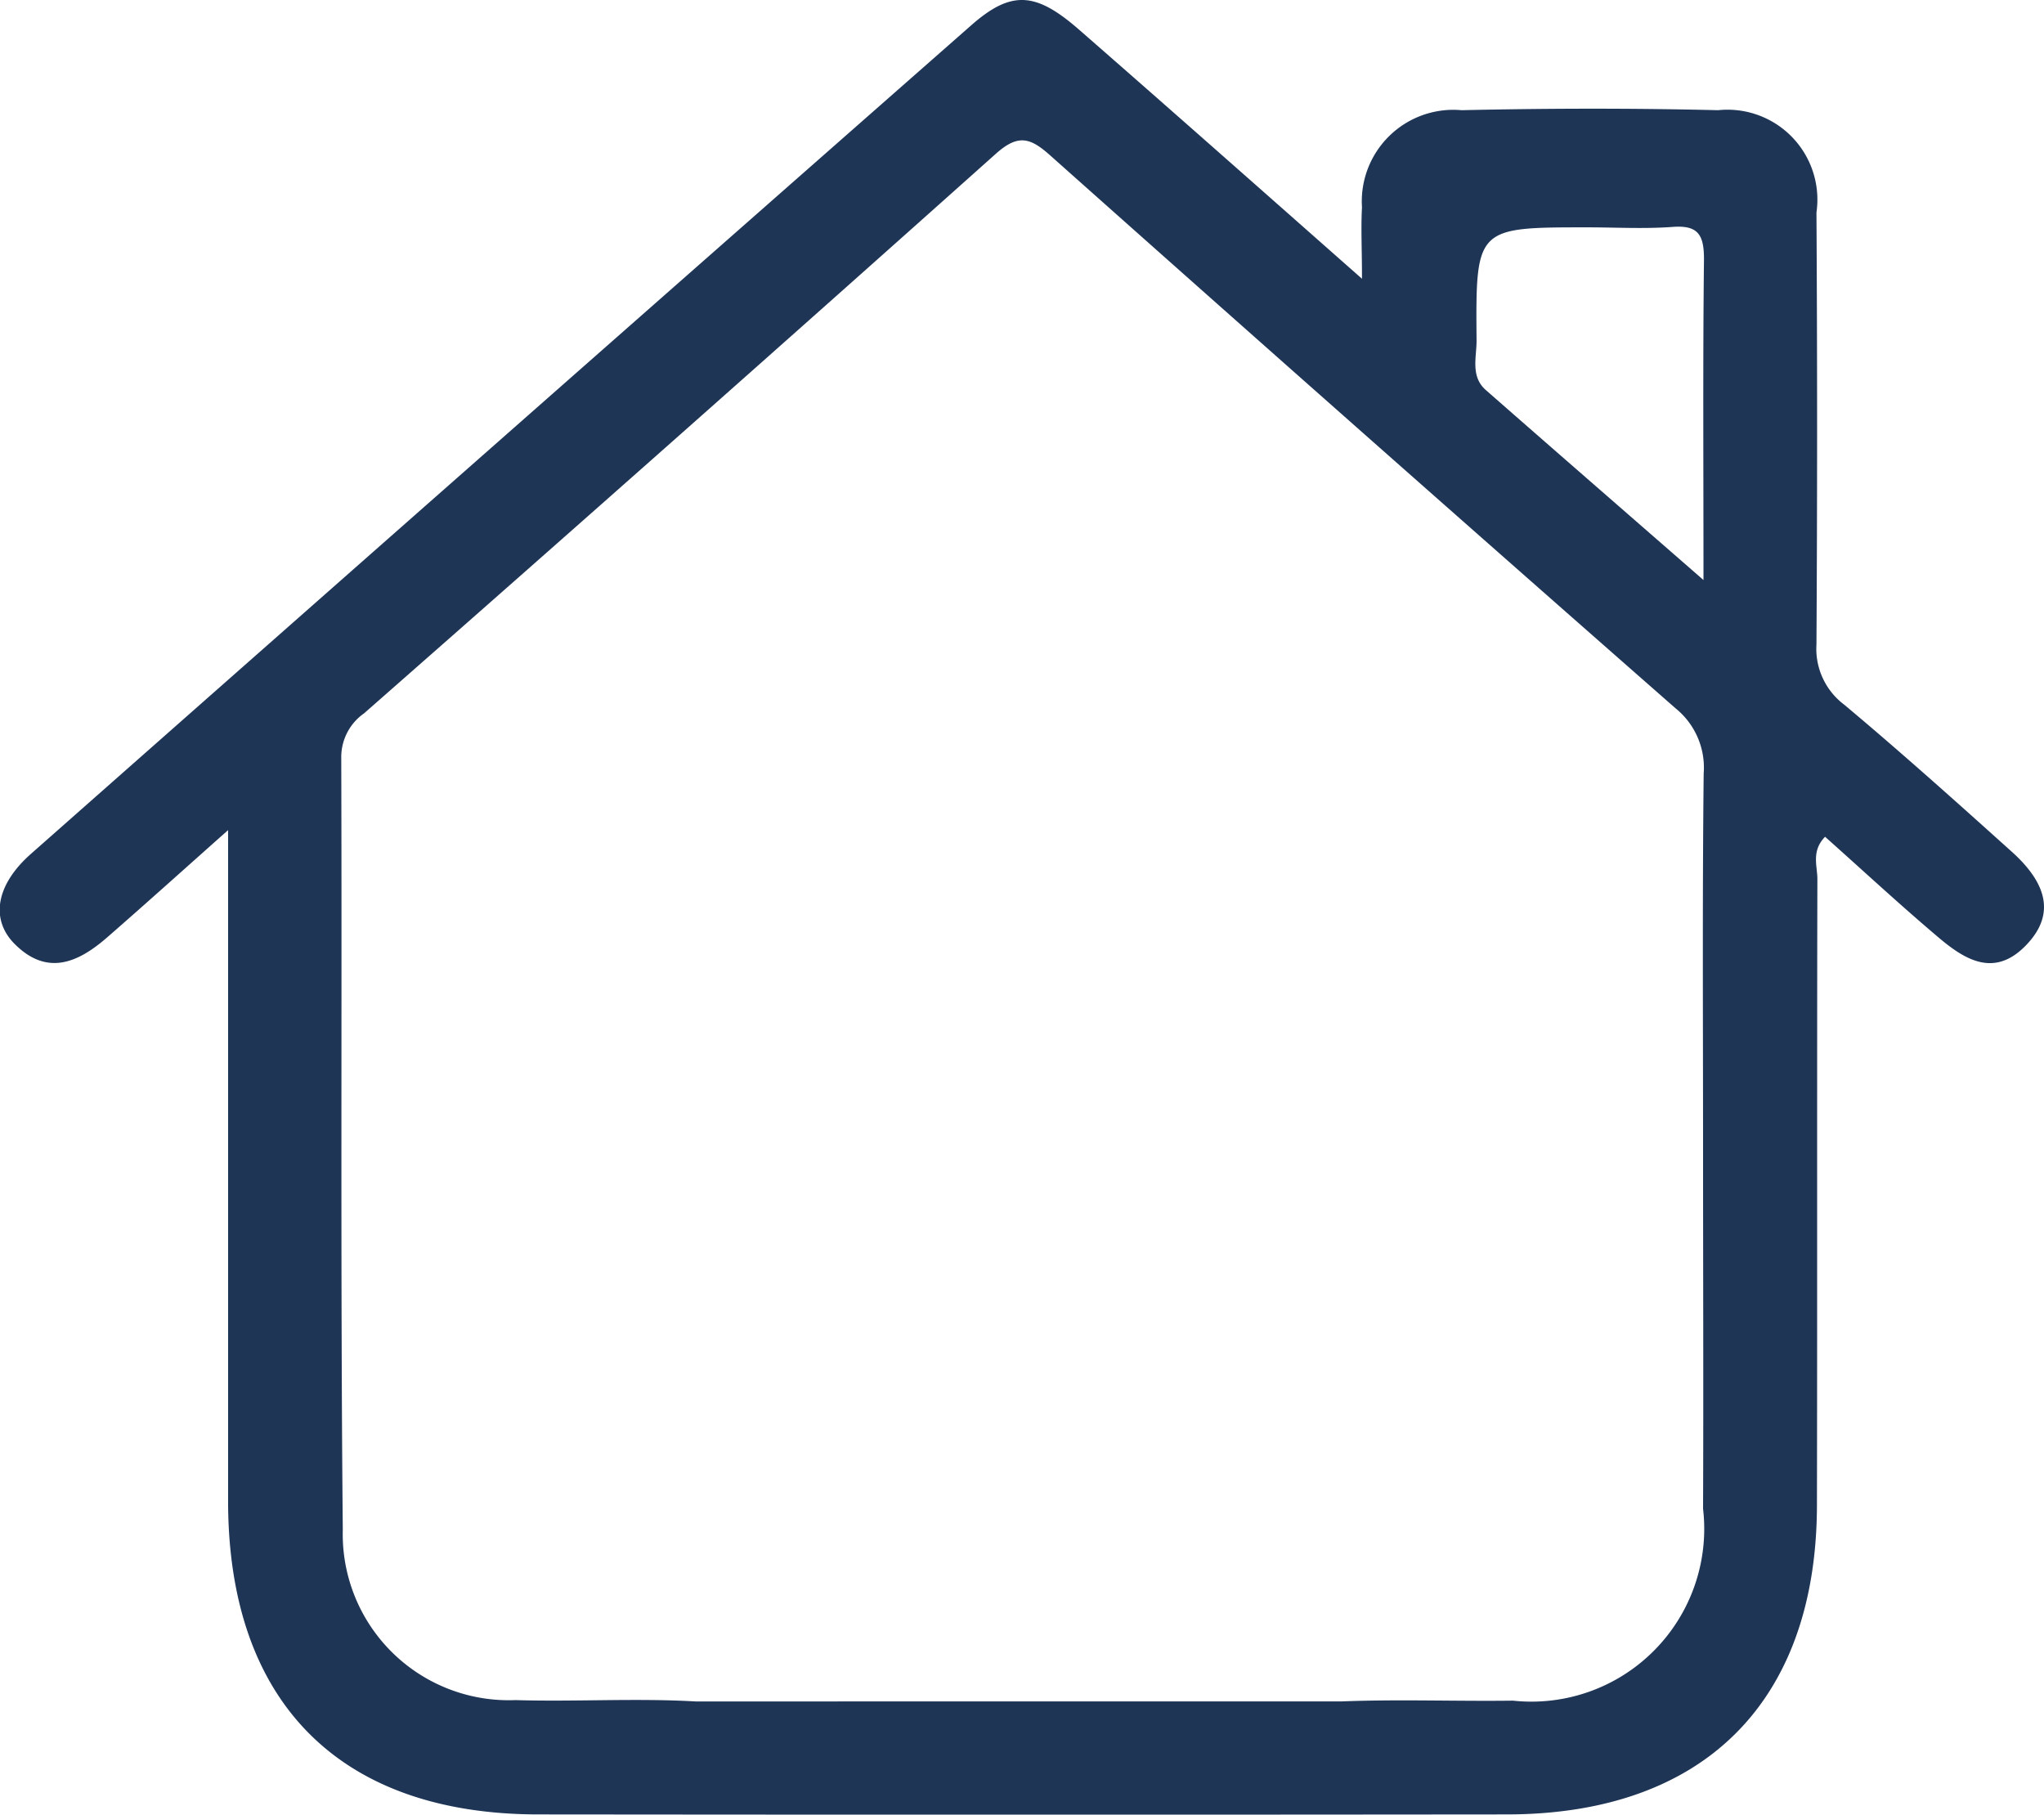 <svg id="home-light" xmlns="http://www.w3.org/2000/svg" xmlns:xlink="http://www.w3.org/1999/xlink" width="33.237" height="29.508" viewBox="0 0 33.237 29.508">
  <defs>
    <clipPath id="clip-path">
      <rect id="Rectangle_4661" data-name="Rectangle 4661" width="33.237" height="29.508" fill="none"/>
    </clipPath>
  </defs>
  <g id="Group_689" data-name="Group 689" clip-path="url(#clip-path)">
    <path id="Path_415" data-name="Path 415" d="M3.708,13.5c-.743.66-1.349,1.206-1.964,1.742-.466.406-.971.639-1.5.114-.405-.4-.313-.965.258-1.47Q8.142,7.139,15.792.412c.654-.575,1.05-.545,1.755.071,1.489,1.3,2.97,2.611,4.6,4.05,0-.484-.019-.823,0-1.16a1.489,1.489,0,0,1,1.621-1.581c1.389-.031,2.78-.034,4.169,0a1.462,1.462,0,0,1,1.6,1.664q.021,3.51,0,7.021a1.136,1.136,0,0,0,.45.981c.927.776,1.827,1.584,2.726,2.392.613.552.687,1.053.228,1.525-.514.529-.992.231-1.422-.133-.624-.528-1.224-1.084-1.842-1.635-.227.234-.125.475-.125.686-.008,3.395,0,6.79-.007,10.185-.006,3.193-1.838,5.023-5.036,5.027q-7.875.008-15.751,0c-3.237,0-5.045-1.827-5.049-5.088,0-3.572,0-7.143,0-10.918M21.824,27.667c.925-.036,1.852,0,2.778-.012a2.81,2.81,0,0,0,3.091-3.121c.008-1.954,0-3.908,0-5.862,0-2.031-.012-4.062.01-6.092a1.239,1.239,0,0,0-.454-1.059q-5.1-4.477-10.171-8.993c-.319-.284-.516-.356-.882-.03Q11.077,7.071,5.92,11.6a.869.869,0,0,0-.371.707c.013,4.19-.014,8.381.025,12.571a2.7,2.7,0,0,0,2.809,2.768c.977.029,1.957-.034,2.932.022ZM27.7,9.434c0-1.883-.011-3.551.008-5.219,0-.394-.092-.557-.511-.525-.46.034-.924.007-1.387.007-1.812,0-1.815,0-1.8,1.846,0,.272-.1.579.151.8,1.13.991,2.264,1.977,3.54,3.09" transform="translate(0 0)" fill="#1e3556"/>
  </g>
</svg>

